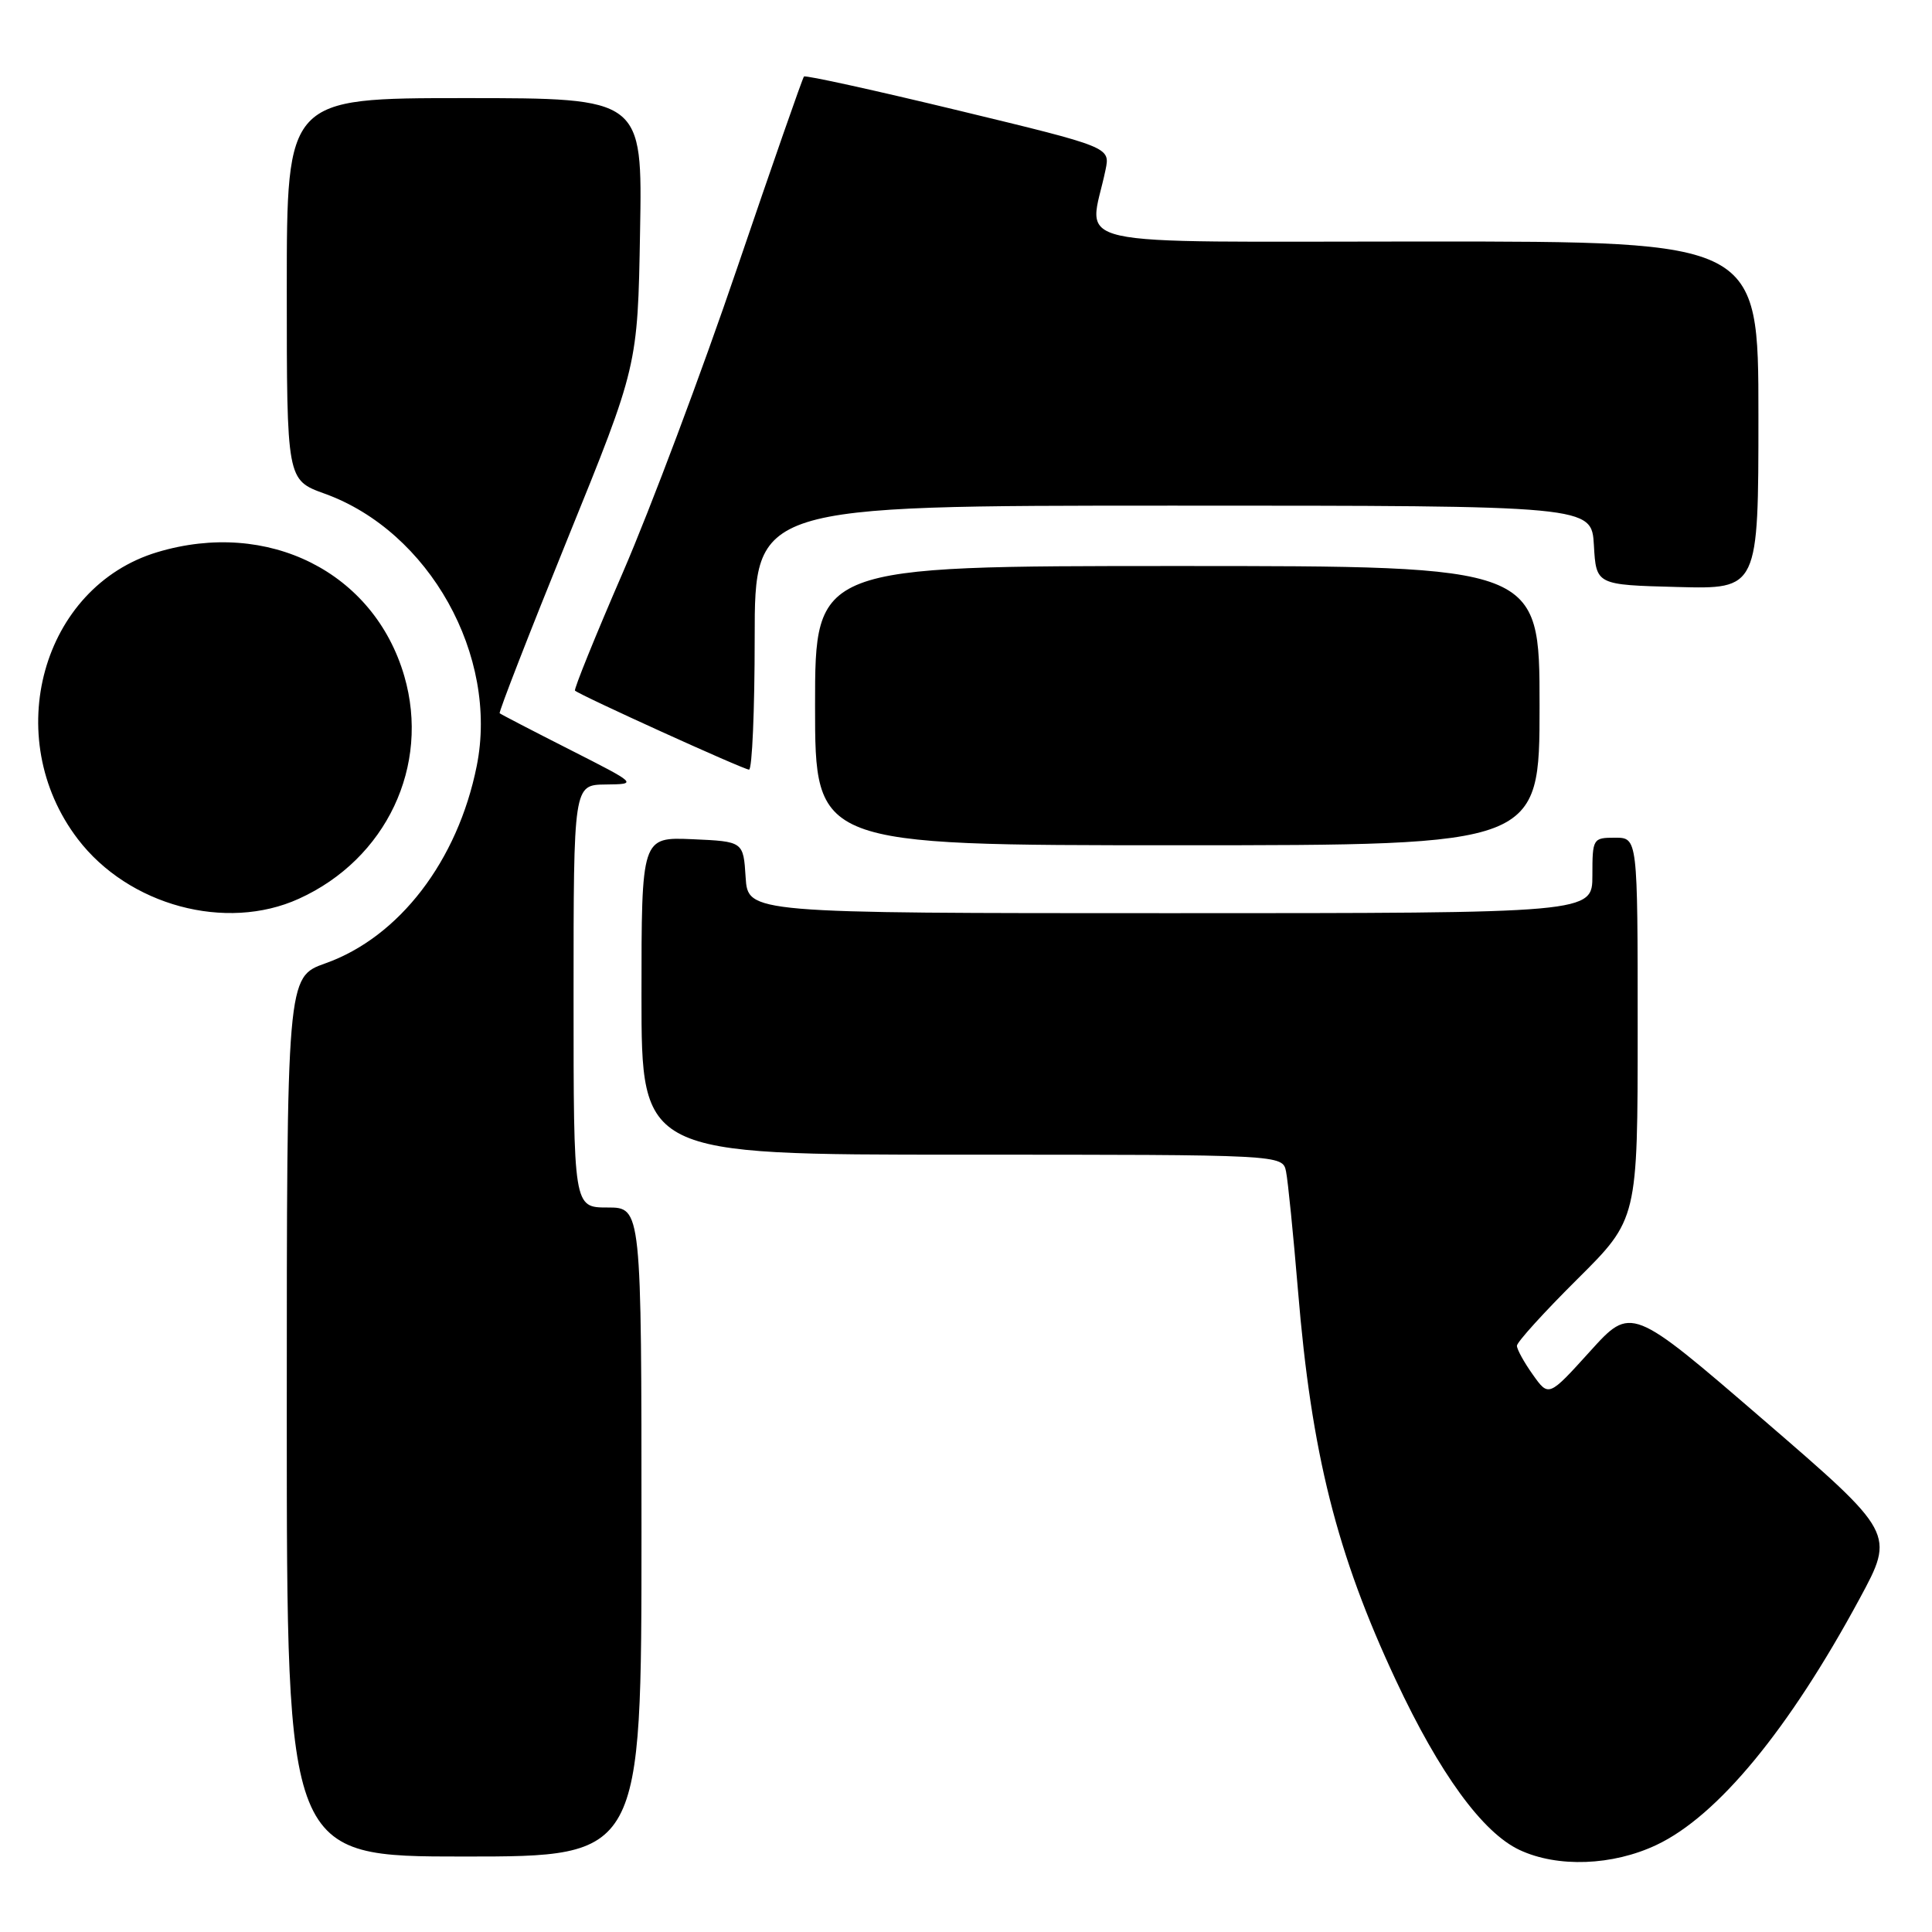 <?xml version="1.0" encoding="UTF-8" standalone="no"?>
<!DOCTYPE svg PUBLIC "-//W3C//DTD SVG 1.1//EN" "http://www.w3.org/Graphics/SVG/1.1/DTD/svg11.dtd" >
<svg xmlns="http://www.w3.org/2000/svg" xmlns:xlink="http://www.w3.org/1999/xlink" version="1.1" viewBox="0 0 256 256">
 <g >
 <path fill="currentColor"
d=" M 219.50 244.46 C 227.59 240.64 237.04 229.18 246.41 211.83 C 251.09 203.17 251.09 203.17 233.62 188.10 C 216.14 173.03 216.14 173.03 210.68 179.07 C 205.21 185.11 205.21 185.11 203.11 182.15 C 201.95 180.52 201.00 178.80 201.00 178.32 C 201.00 177.84 204.60 173.87 209.00 169.50 C 217.00 161.55 217.00 161.55 217.00 136.27 C 217.00 111.00 217.00 111.00 214.00 111.00 C 211.07 111.00 211.00 111.11 211.00 116.00 C 211.00 121.00 211.00 121.00 155.05 121.00 C 99.11 121.00 99.11 121.00 98.80 116.25 C 98.50 111.50 98.50 111.50 91.75 111.20 C 85.00 110.91 85.00 110.91 85.00 131.95 C 85.00 153.00 85.00 153.00 127.48 153.00 C 169.96 153.00 169.96 153.00 170.41 155.25 C 170.66 156.49 171.37 163.57 171.99 171.00 C 173.77 192.58 177.11 205.88 184.95 222.62 C 190.74 235.00 196.45 242.84 201.35 245.13 C 206.39 247.49 213.68 247.22 219.50 244.46 Z  M 85.00 203.00 C 85.00 160.00 85.00 160.00 80.50 160.00 C 76.00 160.00 76.00 160.00 76.00 132.00 C 76.00 104.00 76.00 104.00 80.25 103.95 C 84.50 103.90 84.50 103.90 75.50 99.33 C 70.55 96.82 66.37 94.65 66.21 94.51 C 66.06 94.37 70.11 83.96 75.21 71.38 C 84.50 48.50 84.50 48.50 84.81 30.75 C 85.13 13.00 85.13 13.00 61.56 13.00 C 38.00 13.00 38.00 13.00 38.00 38.30 C 38.00 63.60 38.00 63.60 43.01 65.41 C 56.88 70.40 66.10 86.89 63.17 101.49 C 60.65 114.07 52.89 124.18 43.11 127.65 C 38.00 129.47 38.00 129.47 38.00 187.73 C 38.00 246.00 38.00 246.00 61.50 246.00 C 85.00 246.00 85.00 246.00 85.00 203.00 Z  M 39.60 119.09 C 51.18 113.84 57.03 101.48 53.57 89.58 C 49.56 75.81 35.53 68.76 20.86 73.16 C 5.55 77.75 0.02 97.69 10.31 111.18 C 17.03 119.99 29.94 123.48 39.60 119.09 Z  M 204.00 93.50 C 204.00 75.00 204.00 75.00 156.00 75.00 C 108.00 75.00 108.00 75.00 108.00 93.50 C 108.00 112.00 108.00 112.00 156.00 112.00 C 204.00 112.00 204.00 112.00 204.00 93.50 Z  M 100.00 84.50 C 100.00 67.00 100.00 67.00 155.45 67.00 C 210.90 67.00 210.90 67.00 211.20 72.25 C 211.50 77.50 211.50 77.50 222.25 77.78 C 233.00 78.07 233.00 78.07 233.00 55.03 C 233.00 32.00 233.00 32.00 188.87 32.00 C 139.65 32.00 144.31 33.05 146.49 22.50 C 147.11 19.50 147.11 19.50 127.00 14.64 C 115.94 11.97 106.73 9.94 106.53 10.14 C 106.34 10.34 102.36 21.75 97.68 35.50 C 93.01 49.25 86.19 67.41 82.53 75.86 C 78.87 84.30 76.02 91.35 76.19 91.51 C 76.81 92.11 98.52 101.97 99.25 101.98 C 99.66 101.99 100.00 94.12 100.00 84.50 Z "/>
</g>
</svg>